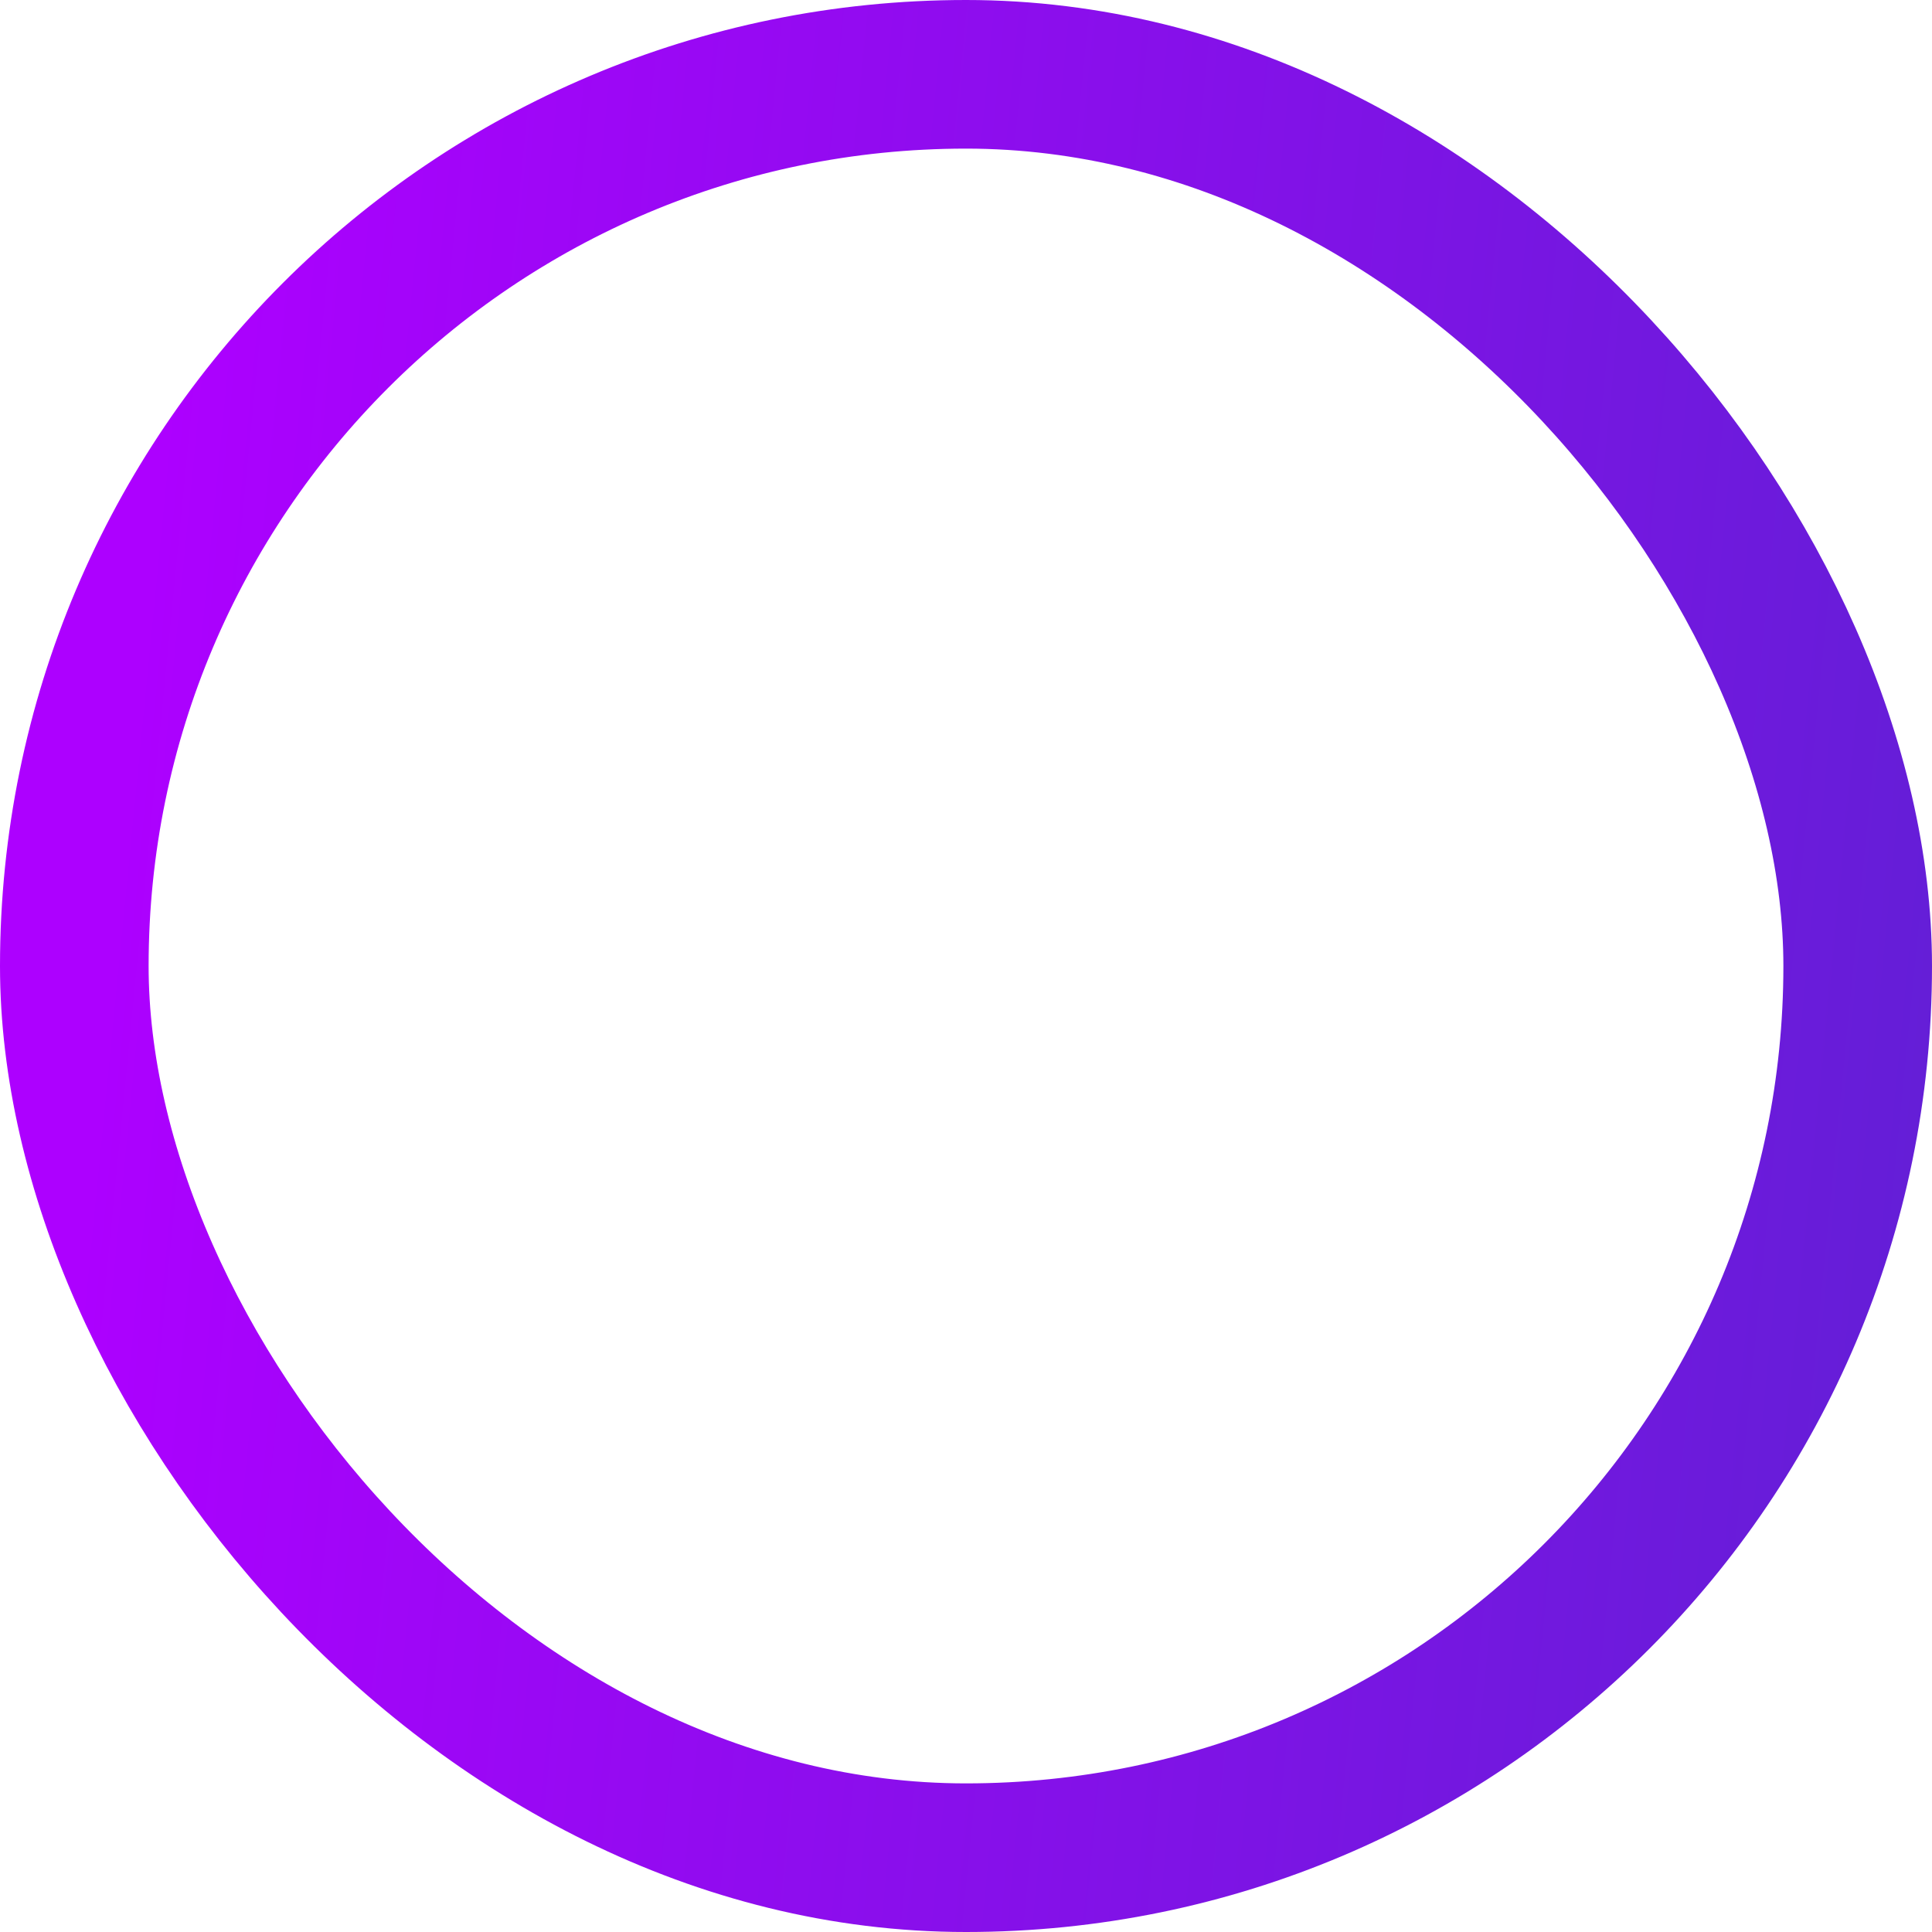 <svg width="52" height="52" viewBox="0 0 52 52" fill="none" xmlns="http://www.w3.org/2000/svg">
<rect x="2" y="2" width="48" height="48" rx="24" stroke="url(#paint0_linear_1124_11211)" stroke-width="4"/>
<defs>
<linearGradient id="paint0_linear_1124_11211" x1="5" y1="4.25" x2="54.025" y2="9.071" gradientUnits="userSpaceOnUse">
<stop stop-color="#AD00FF"/>
<stop offset="1" stop-color="#641ED7"/>
</linearGradient>
</defs>
</svg>
